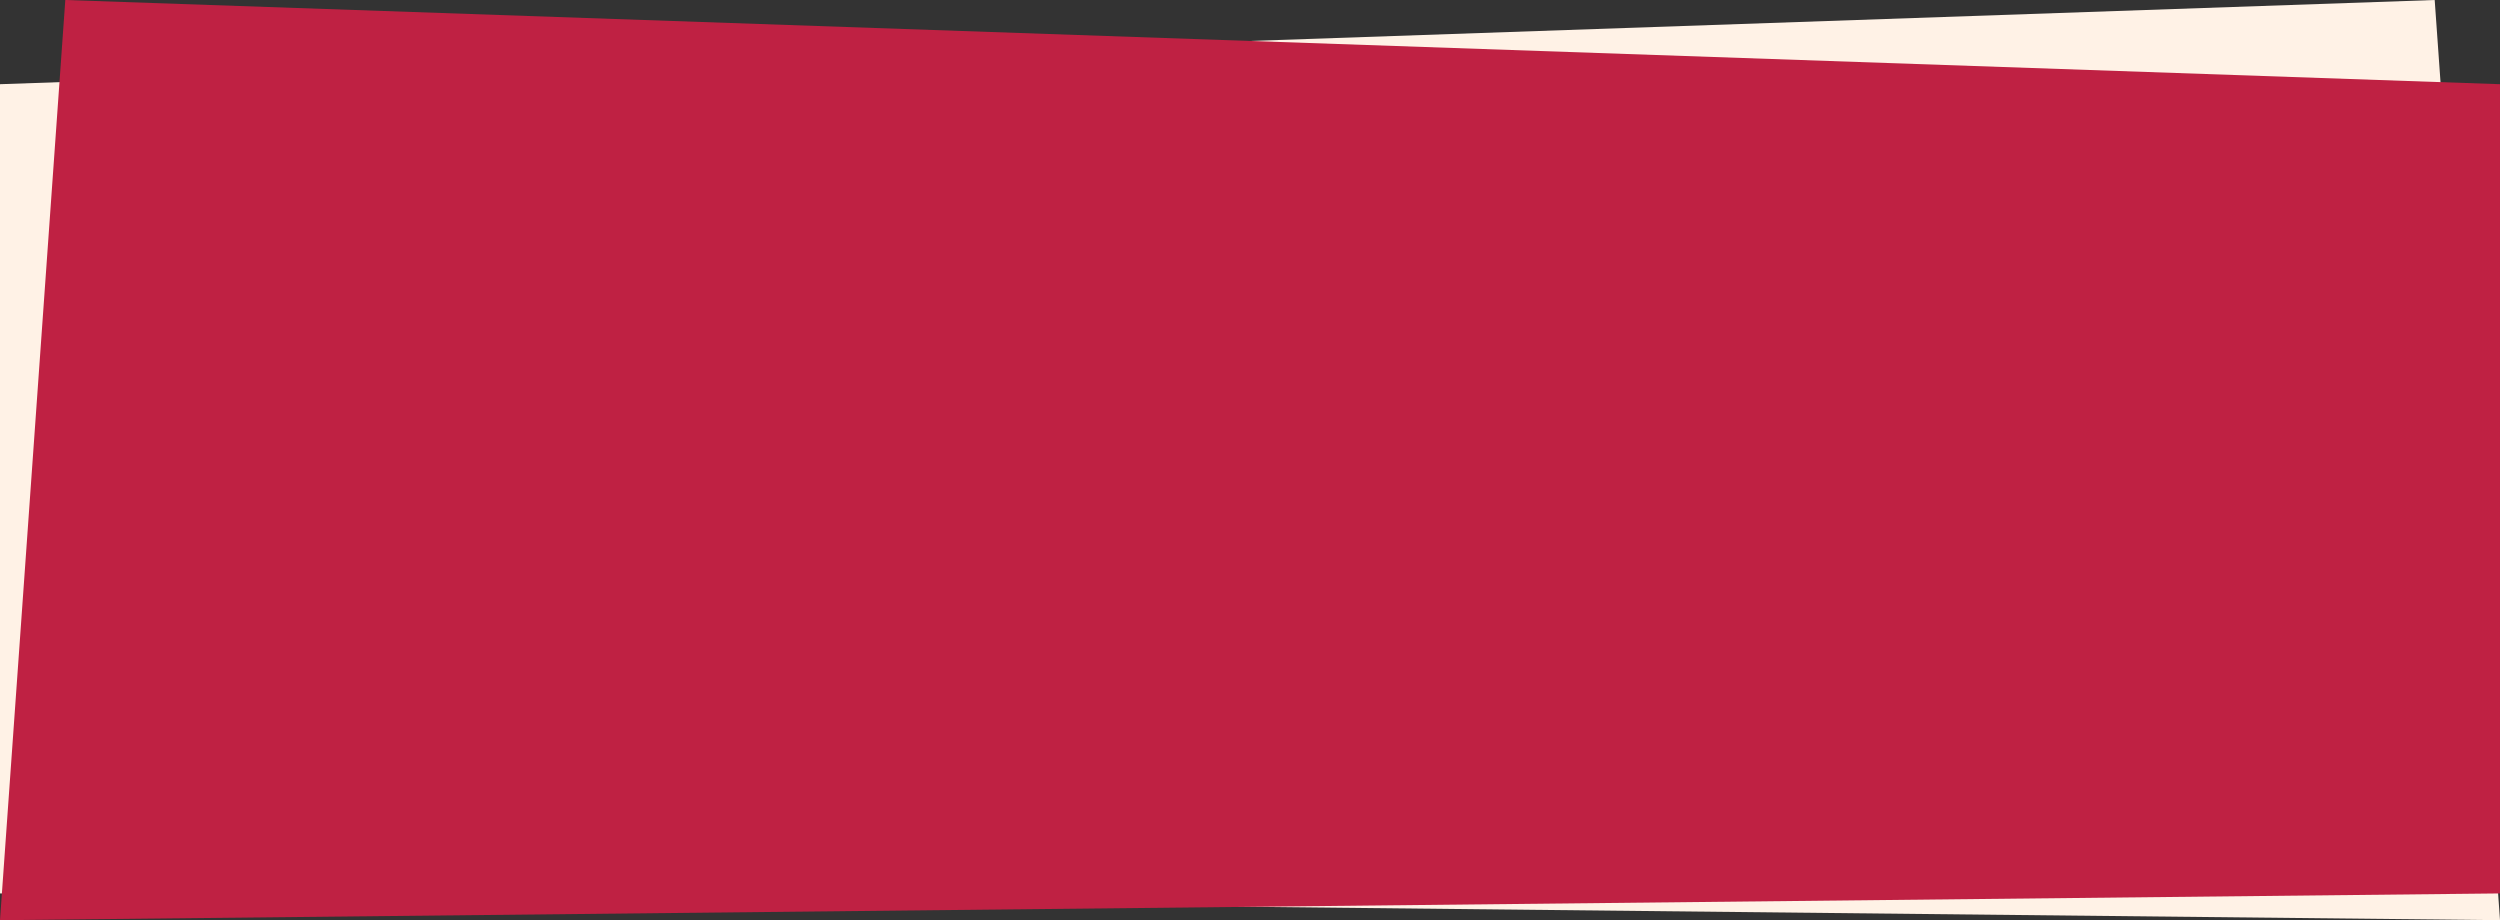 <svg xmlns="http://www.w3.org/2000/svg" width="1240" height="456.412" viewBox="0 0 1240 456.412"><rect x="0" y="0" width="1240" height="456.412" fill="#333333" stroke="none"/><g transform="translate(-340 -2244.649)"><path d="M1198.812-172.956-8.793-131.193V270.186l1240,13.27Z" transform="translate(348.793 2417.605)" fill="#fff2e6"/><path d="M23.6-172.956l1207.605,41.763V270.186l-1240,13.27Z" transform="translate(348.793 2417.605)" fill="#bf2143"/></g></svg>